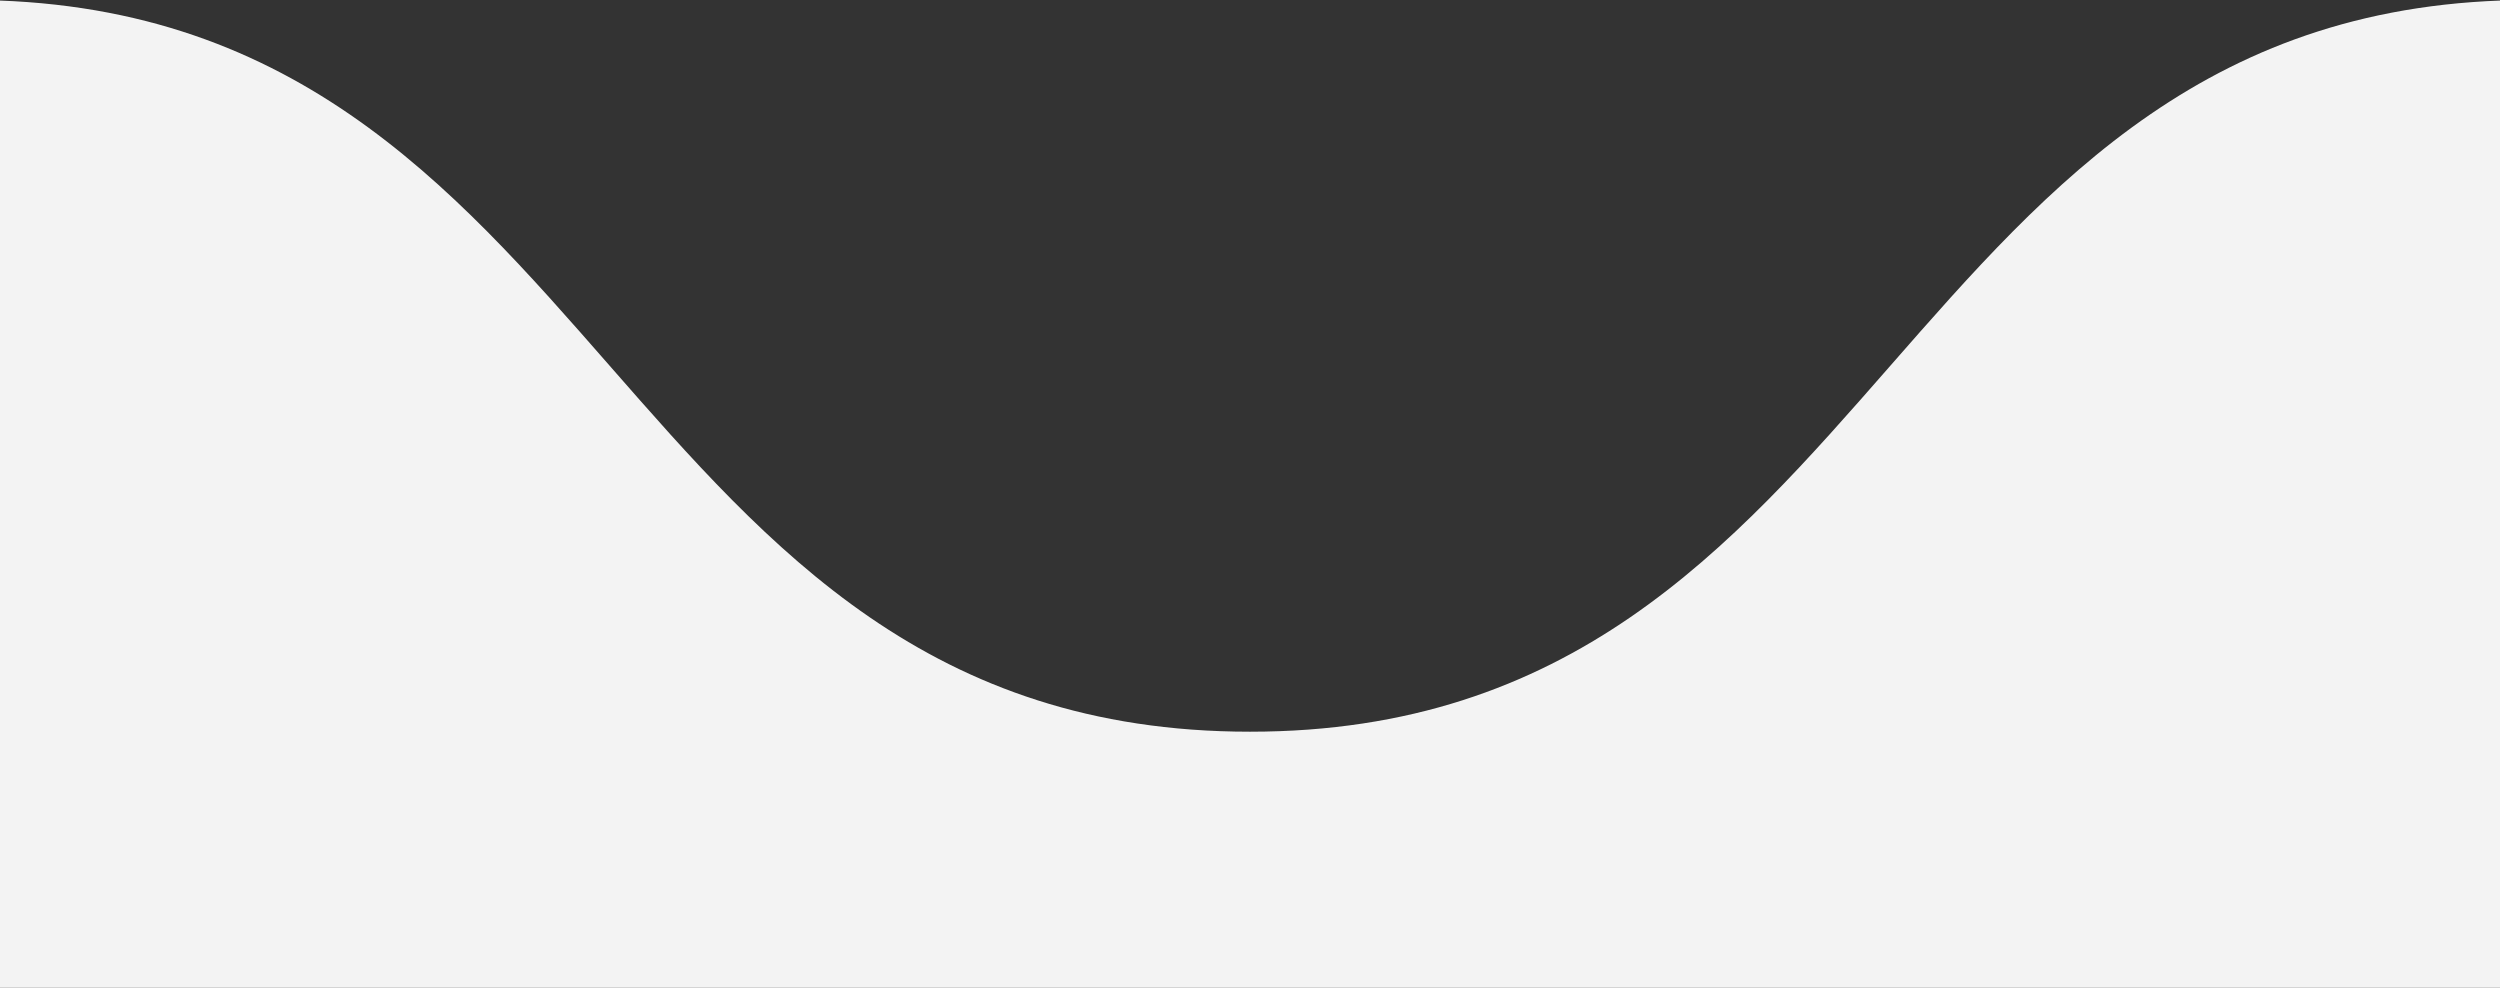 <?xml version="1.0" encoding="utf-8"?>
<!-- Generator: Adobe Illustrator 21.0.0, SVG Export Plug-In . SVG Version: 6.00 Build 0)  -->
<svg version="1.1" id="Layer_1" xmlns="http://www.w3.org/2000/svg" xmlns:xlink="http://www.w3.org/1999/xlink" x="0px" y="0px"
	 viewBox="0 0 41 16.2" style="enable-background:new 0 0 41 16.2;" xml:space="preserve">
<rect x="0" y="0" width="41" height="16.2" fill="#333333" stroke="none"/>
<style type="text/css">
	.st0{fill:#F3F3F3;}
</style>
<path class="st0" d="M41.5,0C31,0,31,12,20.5,12S10,0-0.5,0v16.2h42V0z"/>
</svg>
